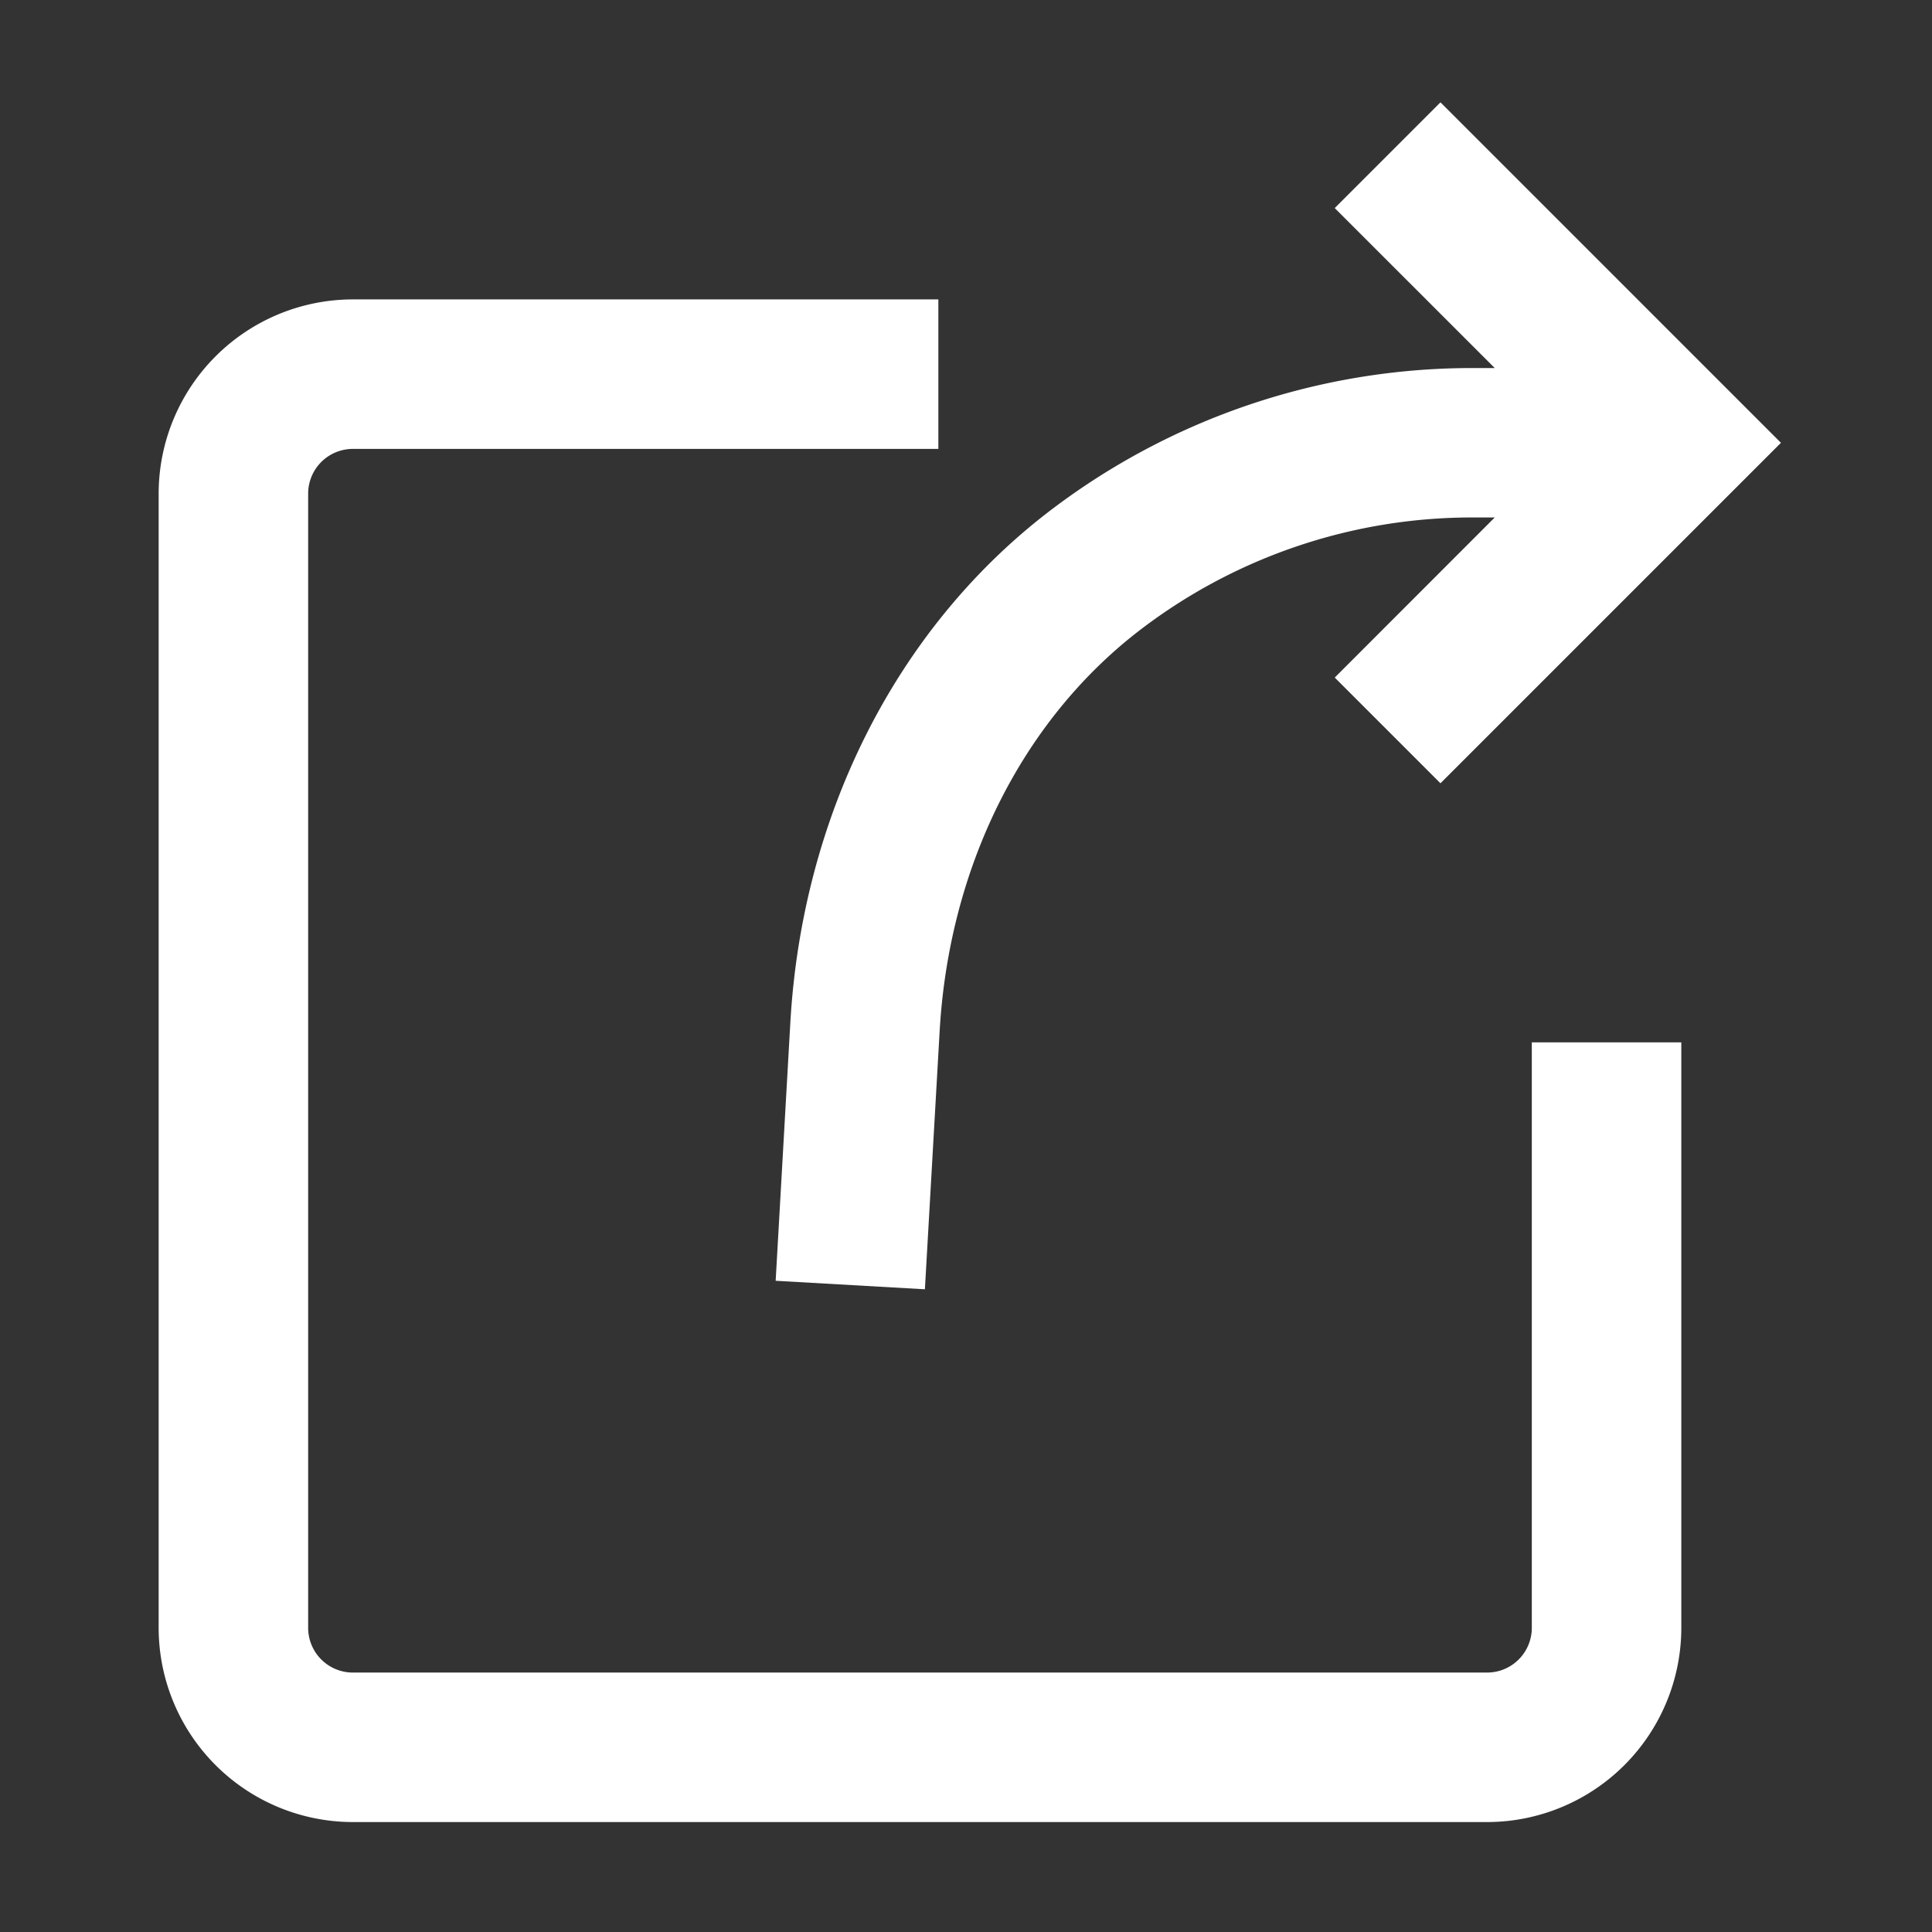 <!DOCTYPE svg PUBLIC "-//W3C//DTD SVG 1.1//EN" "http://www.w3.org/Graphics/SVG/1.1/DTD/svg11.dtd">
<!-- Uploaded to: SVG Repo, www.svgrepo.com, Transformed by: SVG Repo Mixer Tools -->
<svg fill="#ffffff" width="800px" height="800px" viewBox="0 0 512 512" data-name="Layer 1" id="Layer_1" xmlns="http://www.w3.org/2000/svg" stroke="#ffffff" stroke-width="9.728">
<rect x="0" y="0" width="512" height="512" fill="#333333" stroke="none"/>
<g id="SVGRepo_bgCarrier" stroke-width="0"/>
<g id="SVGRepo_tracerCarrier" stroke-linecap="round" stroke-linejoin="round"/>
<g id="SVGRepo_iconCarrier">
<path d="M410.81,281.1H440.7V431.41A46.64,46.64,0,0,1,394.11,478H93.5a46.64,46.64,0,0,1-46.59-46.59V130.8A46.64,46.64,0,0,1,93.5,84.21H243.81V114.1H93.5a16.72,16.72,0,0,0-16.7,16.7V431.41a16.72,16.72,0,0,0,16.7,16.7H394.11a16.72,16.72,0,0,0,16.7-16.7ZM210.69,334.84l29.84,1.7L244.16,273c2.54-44.54,22.26-84.35,54.12-109.22a149.51,149.51,0,0,1,91.58-31.51h18L360.6,179.56l21.14,21.14,83.35-83.35L381.74,34,360.6,55.14l47.27,47.26h-18a179.52,179.52,0,0,0-110,37.85c-38.64,30.17-62.54,77.94-65.57,131.08Z"/>
</g>
</svg>
